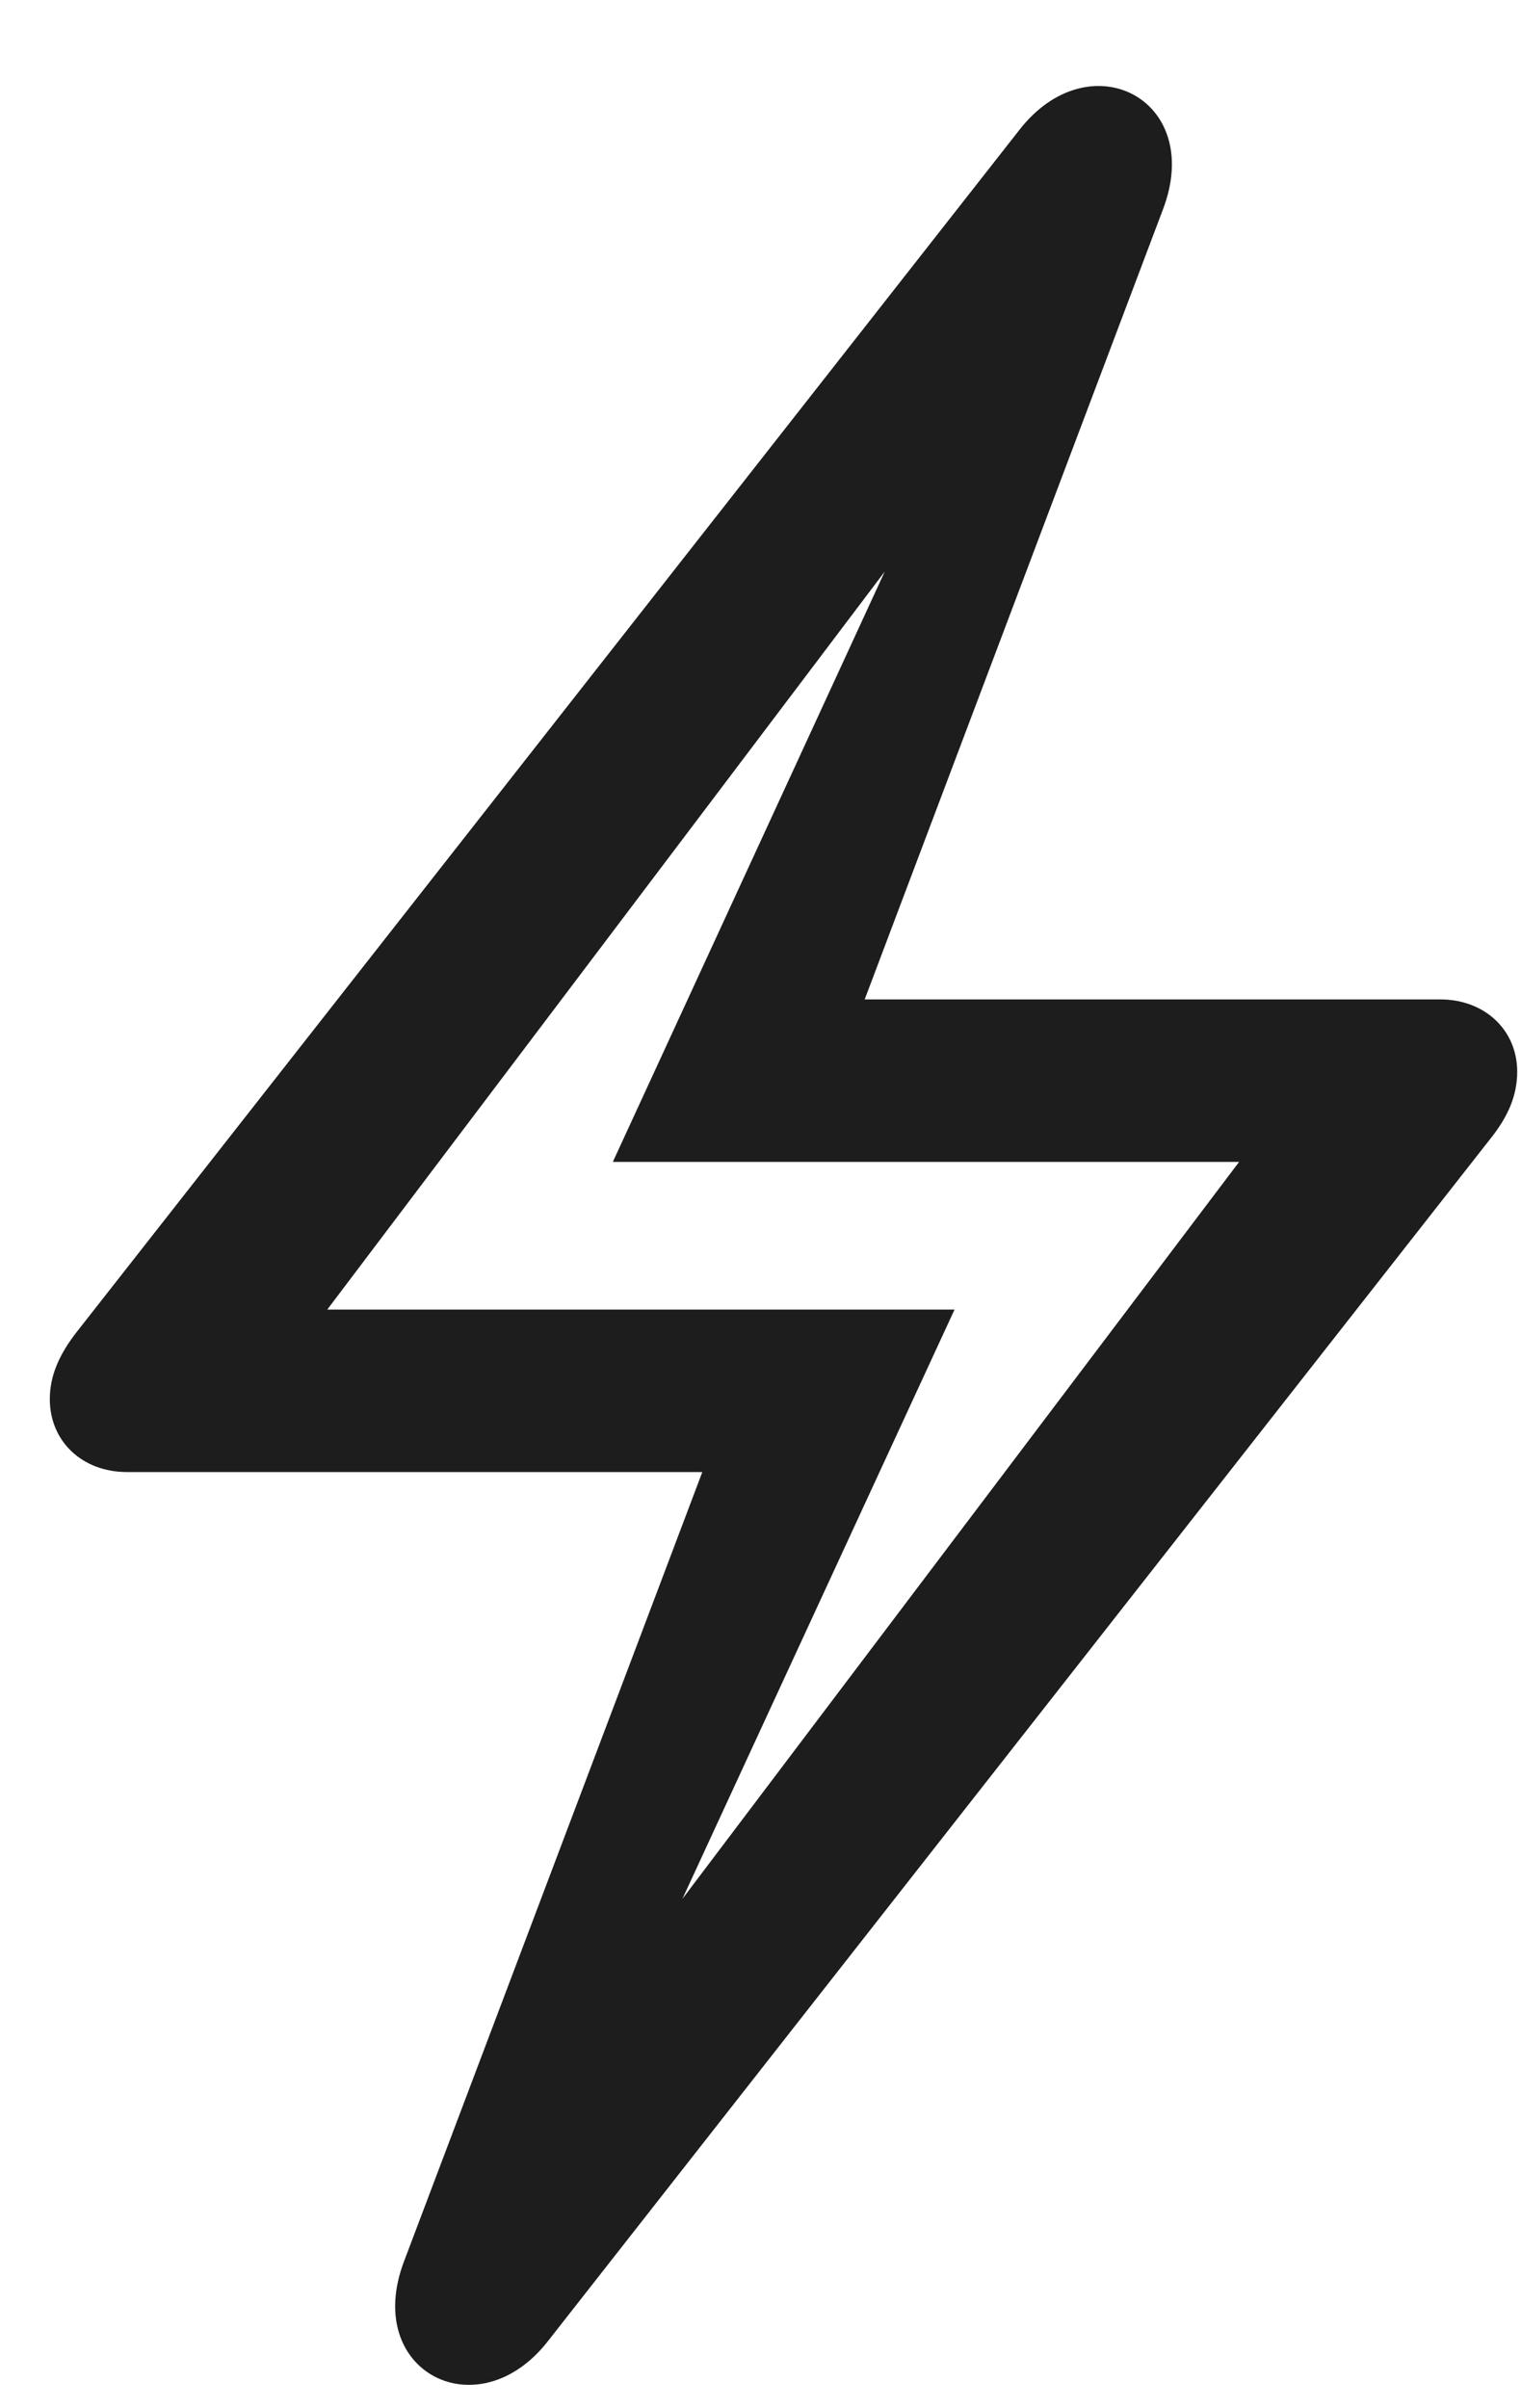 <svg width="12" height="19" viewBox="0 0 12 19" fill="none" xmlns="http://www.w3.org/2000/svg">
<g id="bolt">
<g id="Group">
<path id="Vector" d="M4.326 18.467L11.754 8.99C11.896 8.814 11.97 8.646 11.97 8.455C11.97 8.128 11.715 7.885 11.362 7.885H6.822L9.176 1.65C9.506 0.779 8.589 0.312 8.037 1.032L0.609 10.504C0.467 10.685 0.393 10.854 0.393 11.039C0.393 11.371 0.648 11.614 1.001 11.614H5.541L3.187 17.843C2.858 18.714 3.775 19.18 4.326 18.467ZM4.793 16.261L7.531 10.332H2.582L7.844 3.366L7.565 3.24L4.835 9.167H9.776L4.514 16.133L4.793 16.261Z" fill="#1D1D1D"/>
</g>
</g>
</svg>

